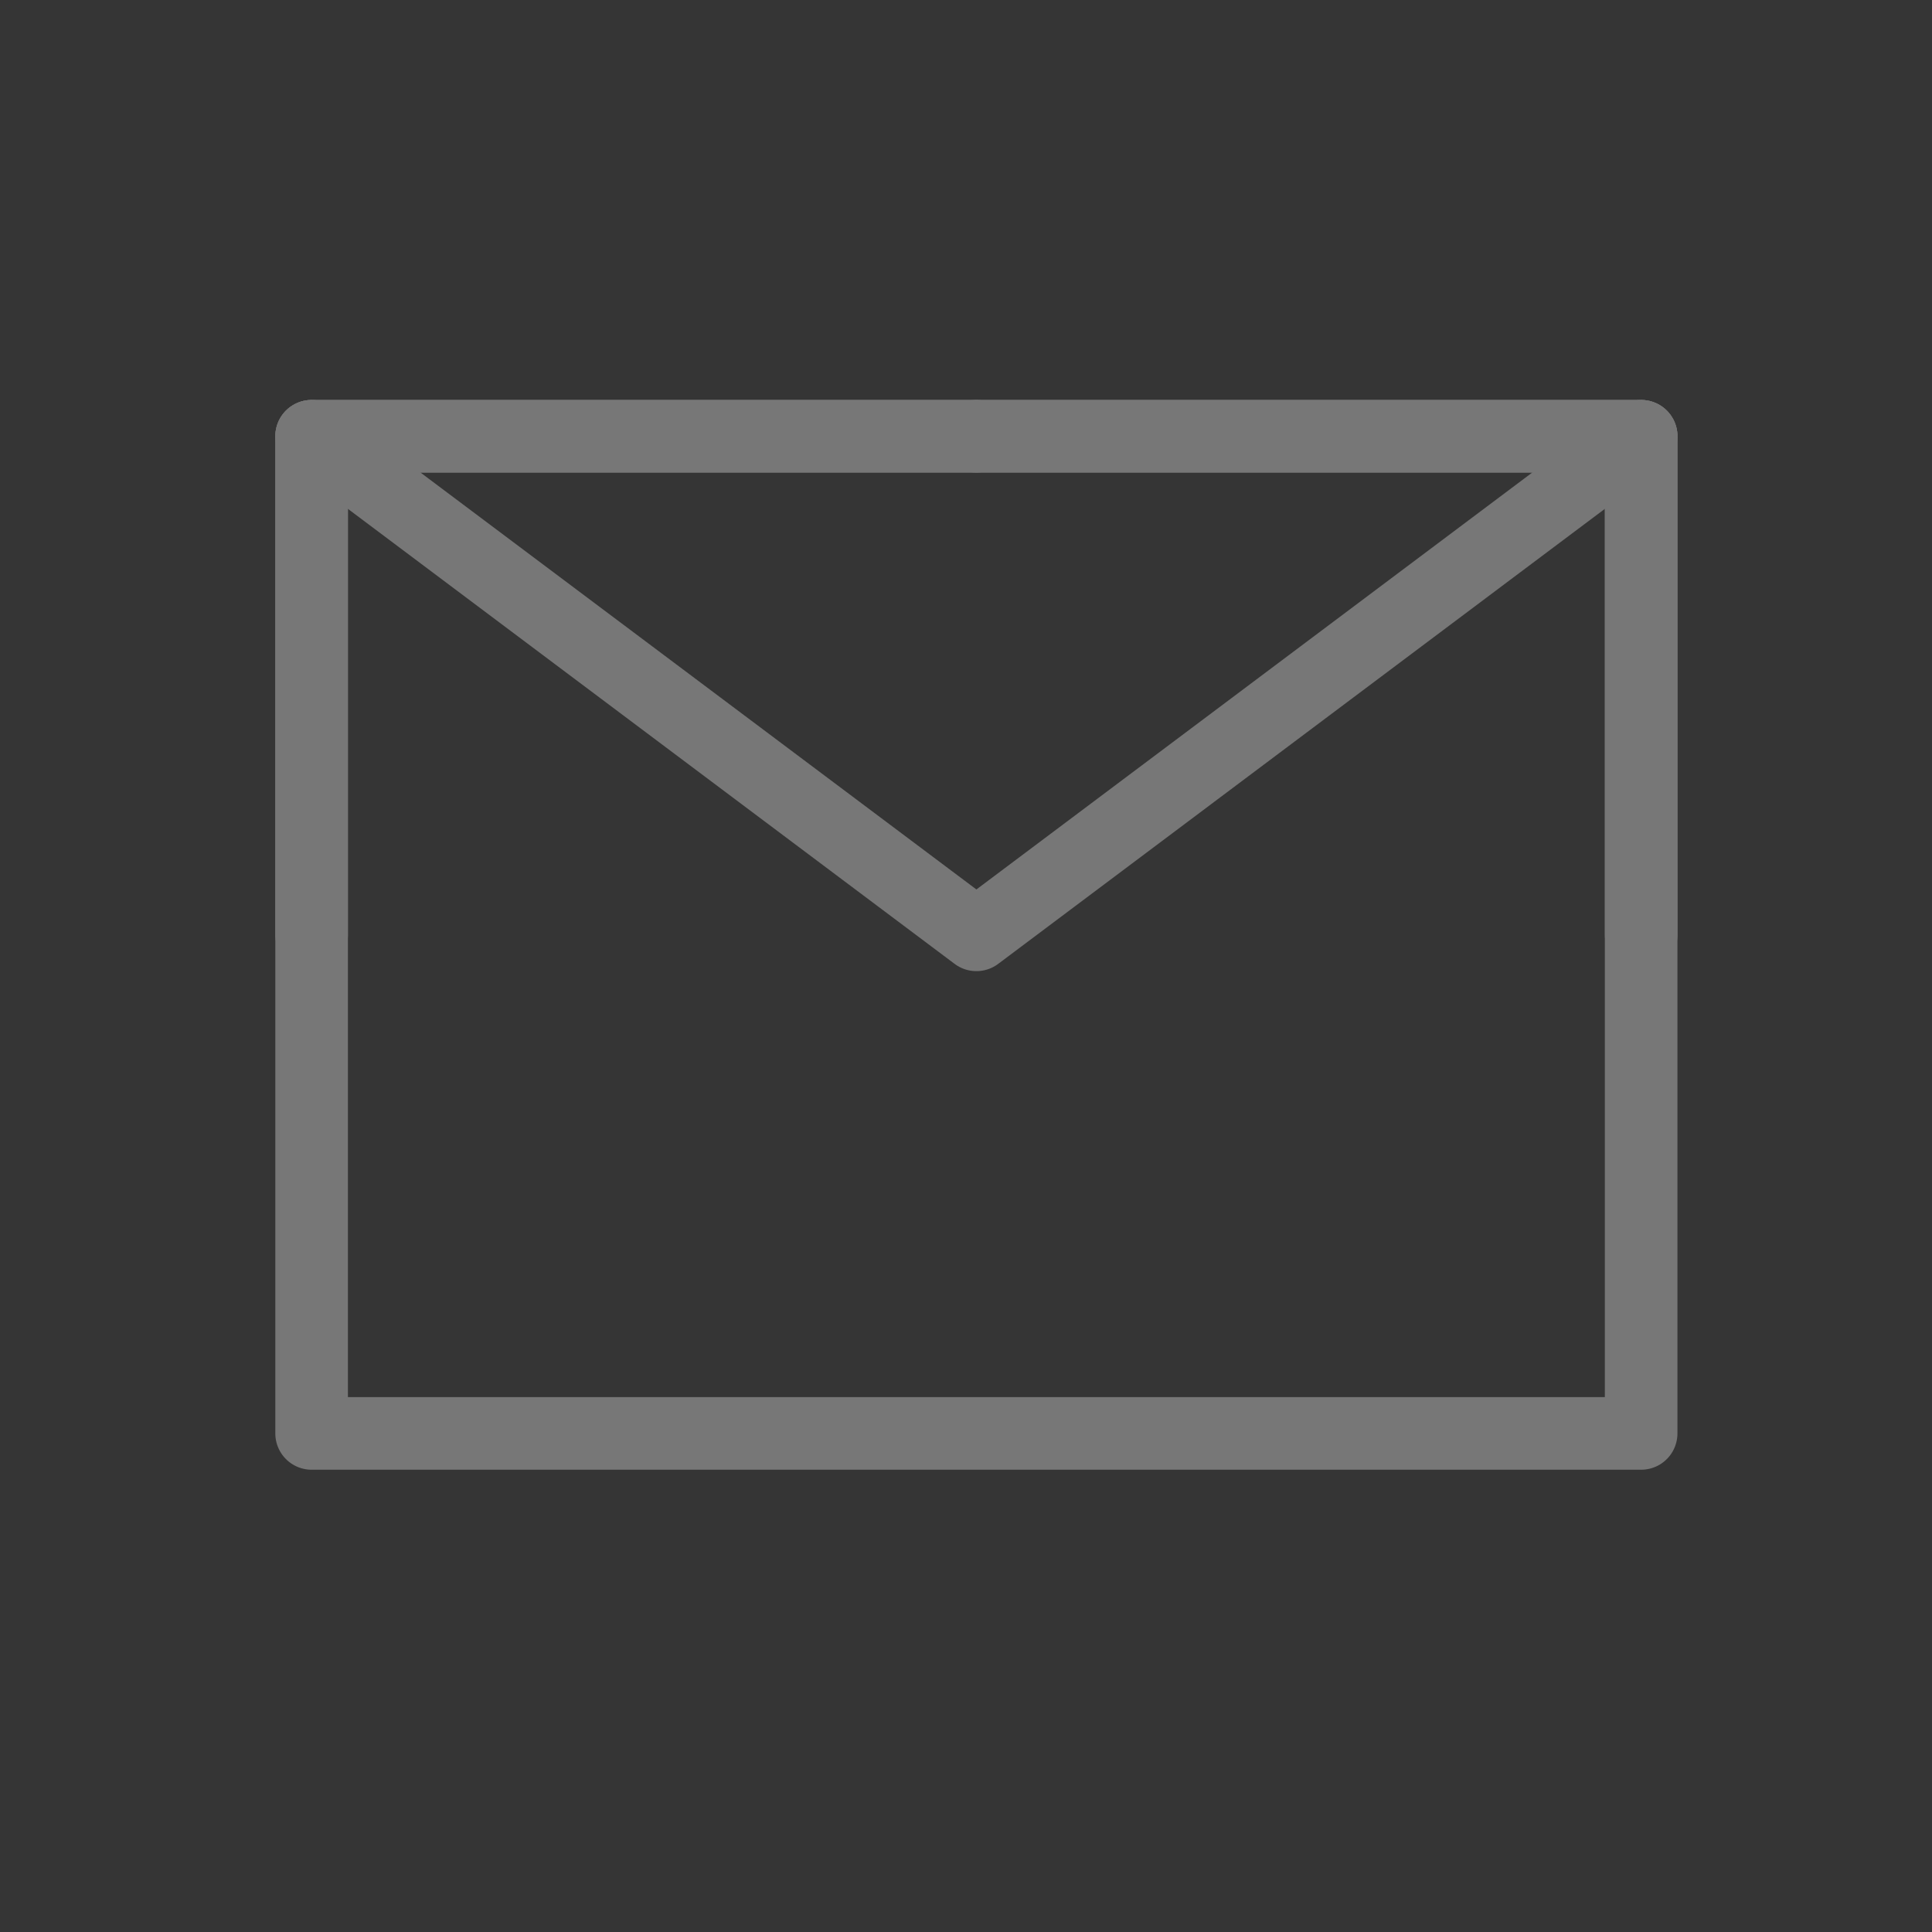 <svg width="31" height="31" viewBox="0 0 31 31" fill="none" xmlns="http://www.w3.org/2000/svg">
<rect x="0" y="0" width="31" height="31" fill="#333333" stroke="none"/>
<path d="M0 0H31V31H0V0Z" fill="white" fill-opacity="0.01"/>
<path d="M5 23H26.333V15V7H15.667H5V15V23Z" stroke="#777777" stroke-width="1.165" stroke-linejoin="round"/>
<path d="M5 7L15.667 15L26.333 7" stroke="#777777" stroke-width="1.165" stroke-linecap="round" stroke-linejoin="round"/>
<path d="M15.667 7H5V15" stroke="#777777" stroke-width="1.165" stroke-linecap="round" stroke-linejoin="round"/>
<path d="M26.334 15V7H15.667" stroke="#777777" stroke-width="1.165" stroke-linecap="round" stroke-linejoin="round"/>
</svg>
